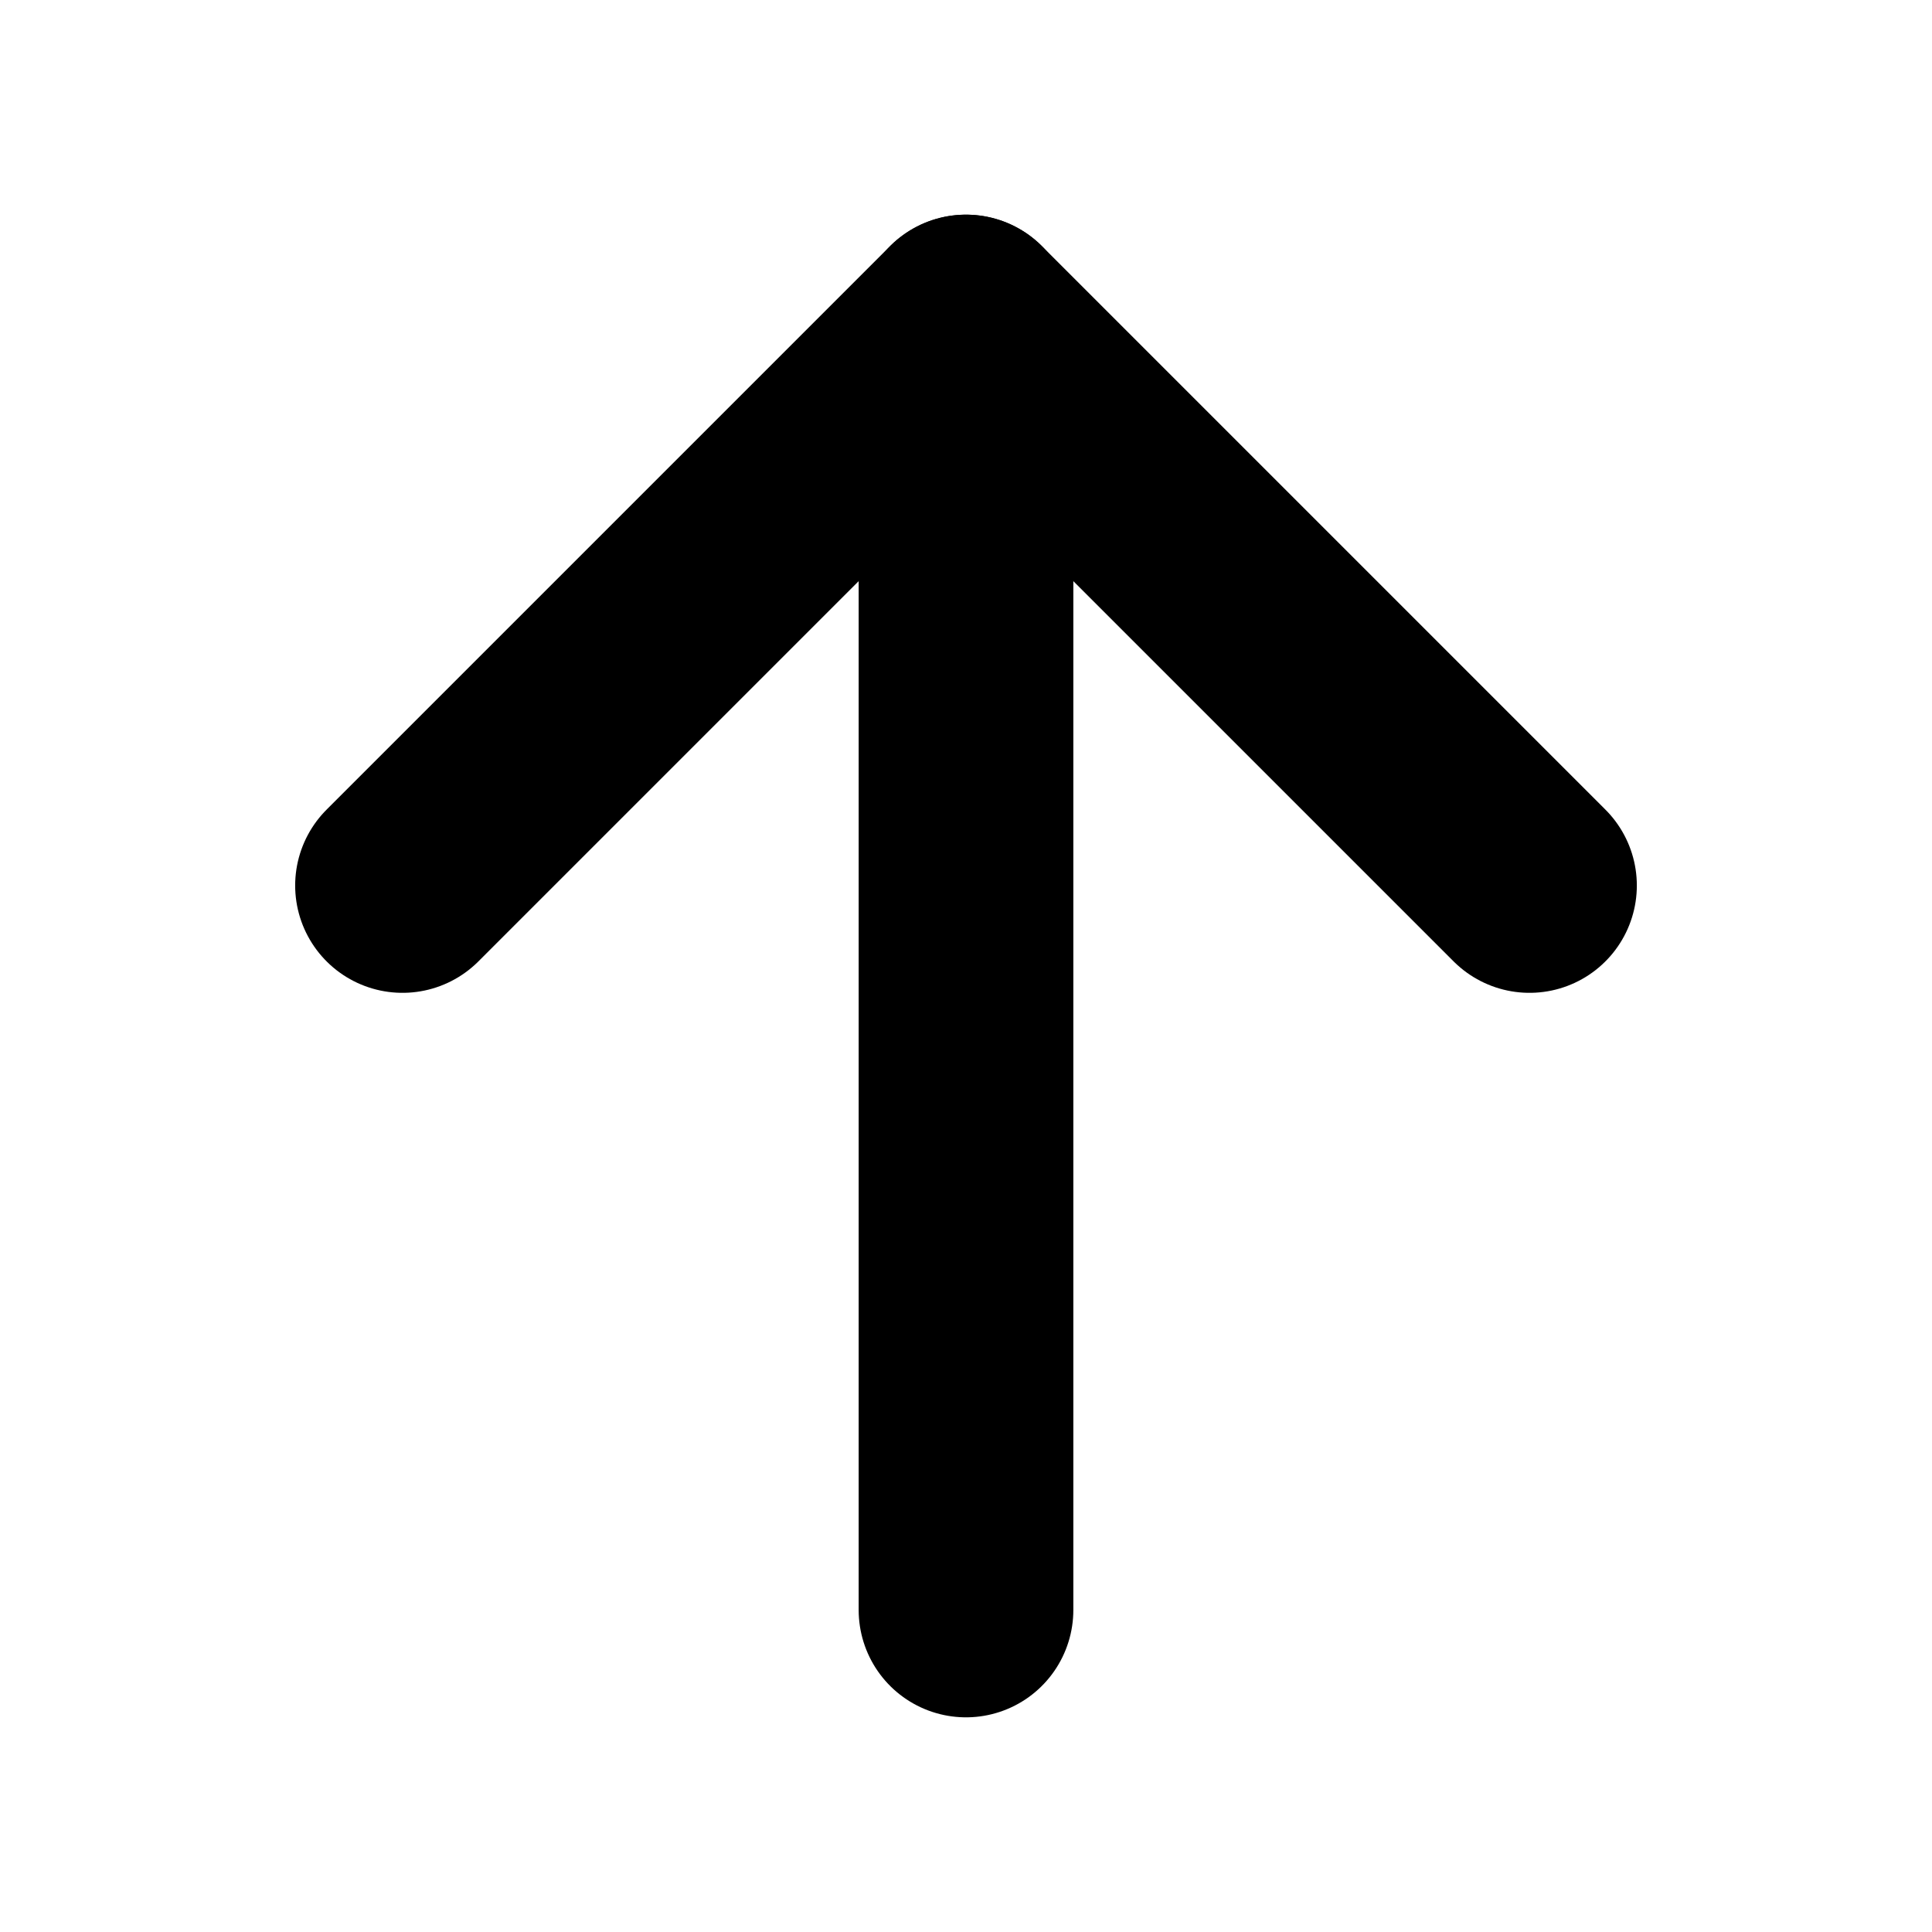 <svg width="18" height="18" viewBox="0 0 18 18" fill="none" xmlns="http://www.w3.org/2000/svg">
<path d="M9 15V3" stroke="black" stroke-width="2" stroke-linecap="round" stroke-linejoin="round"/>
<path d="M3.75 8.25L9 3L14.25 8.25" stroke="black" stroke-width="2" stroke-linecap="round" stroke-linejoin="round"/>
</svg>
